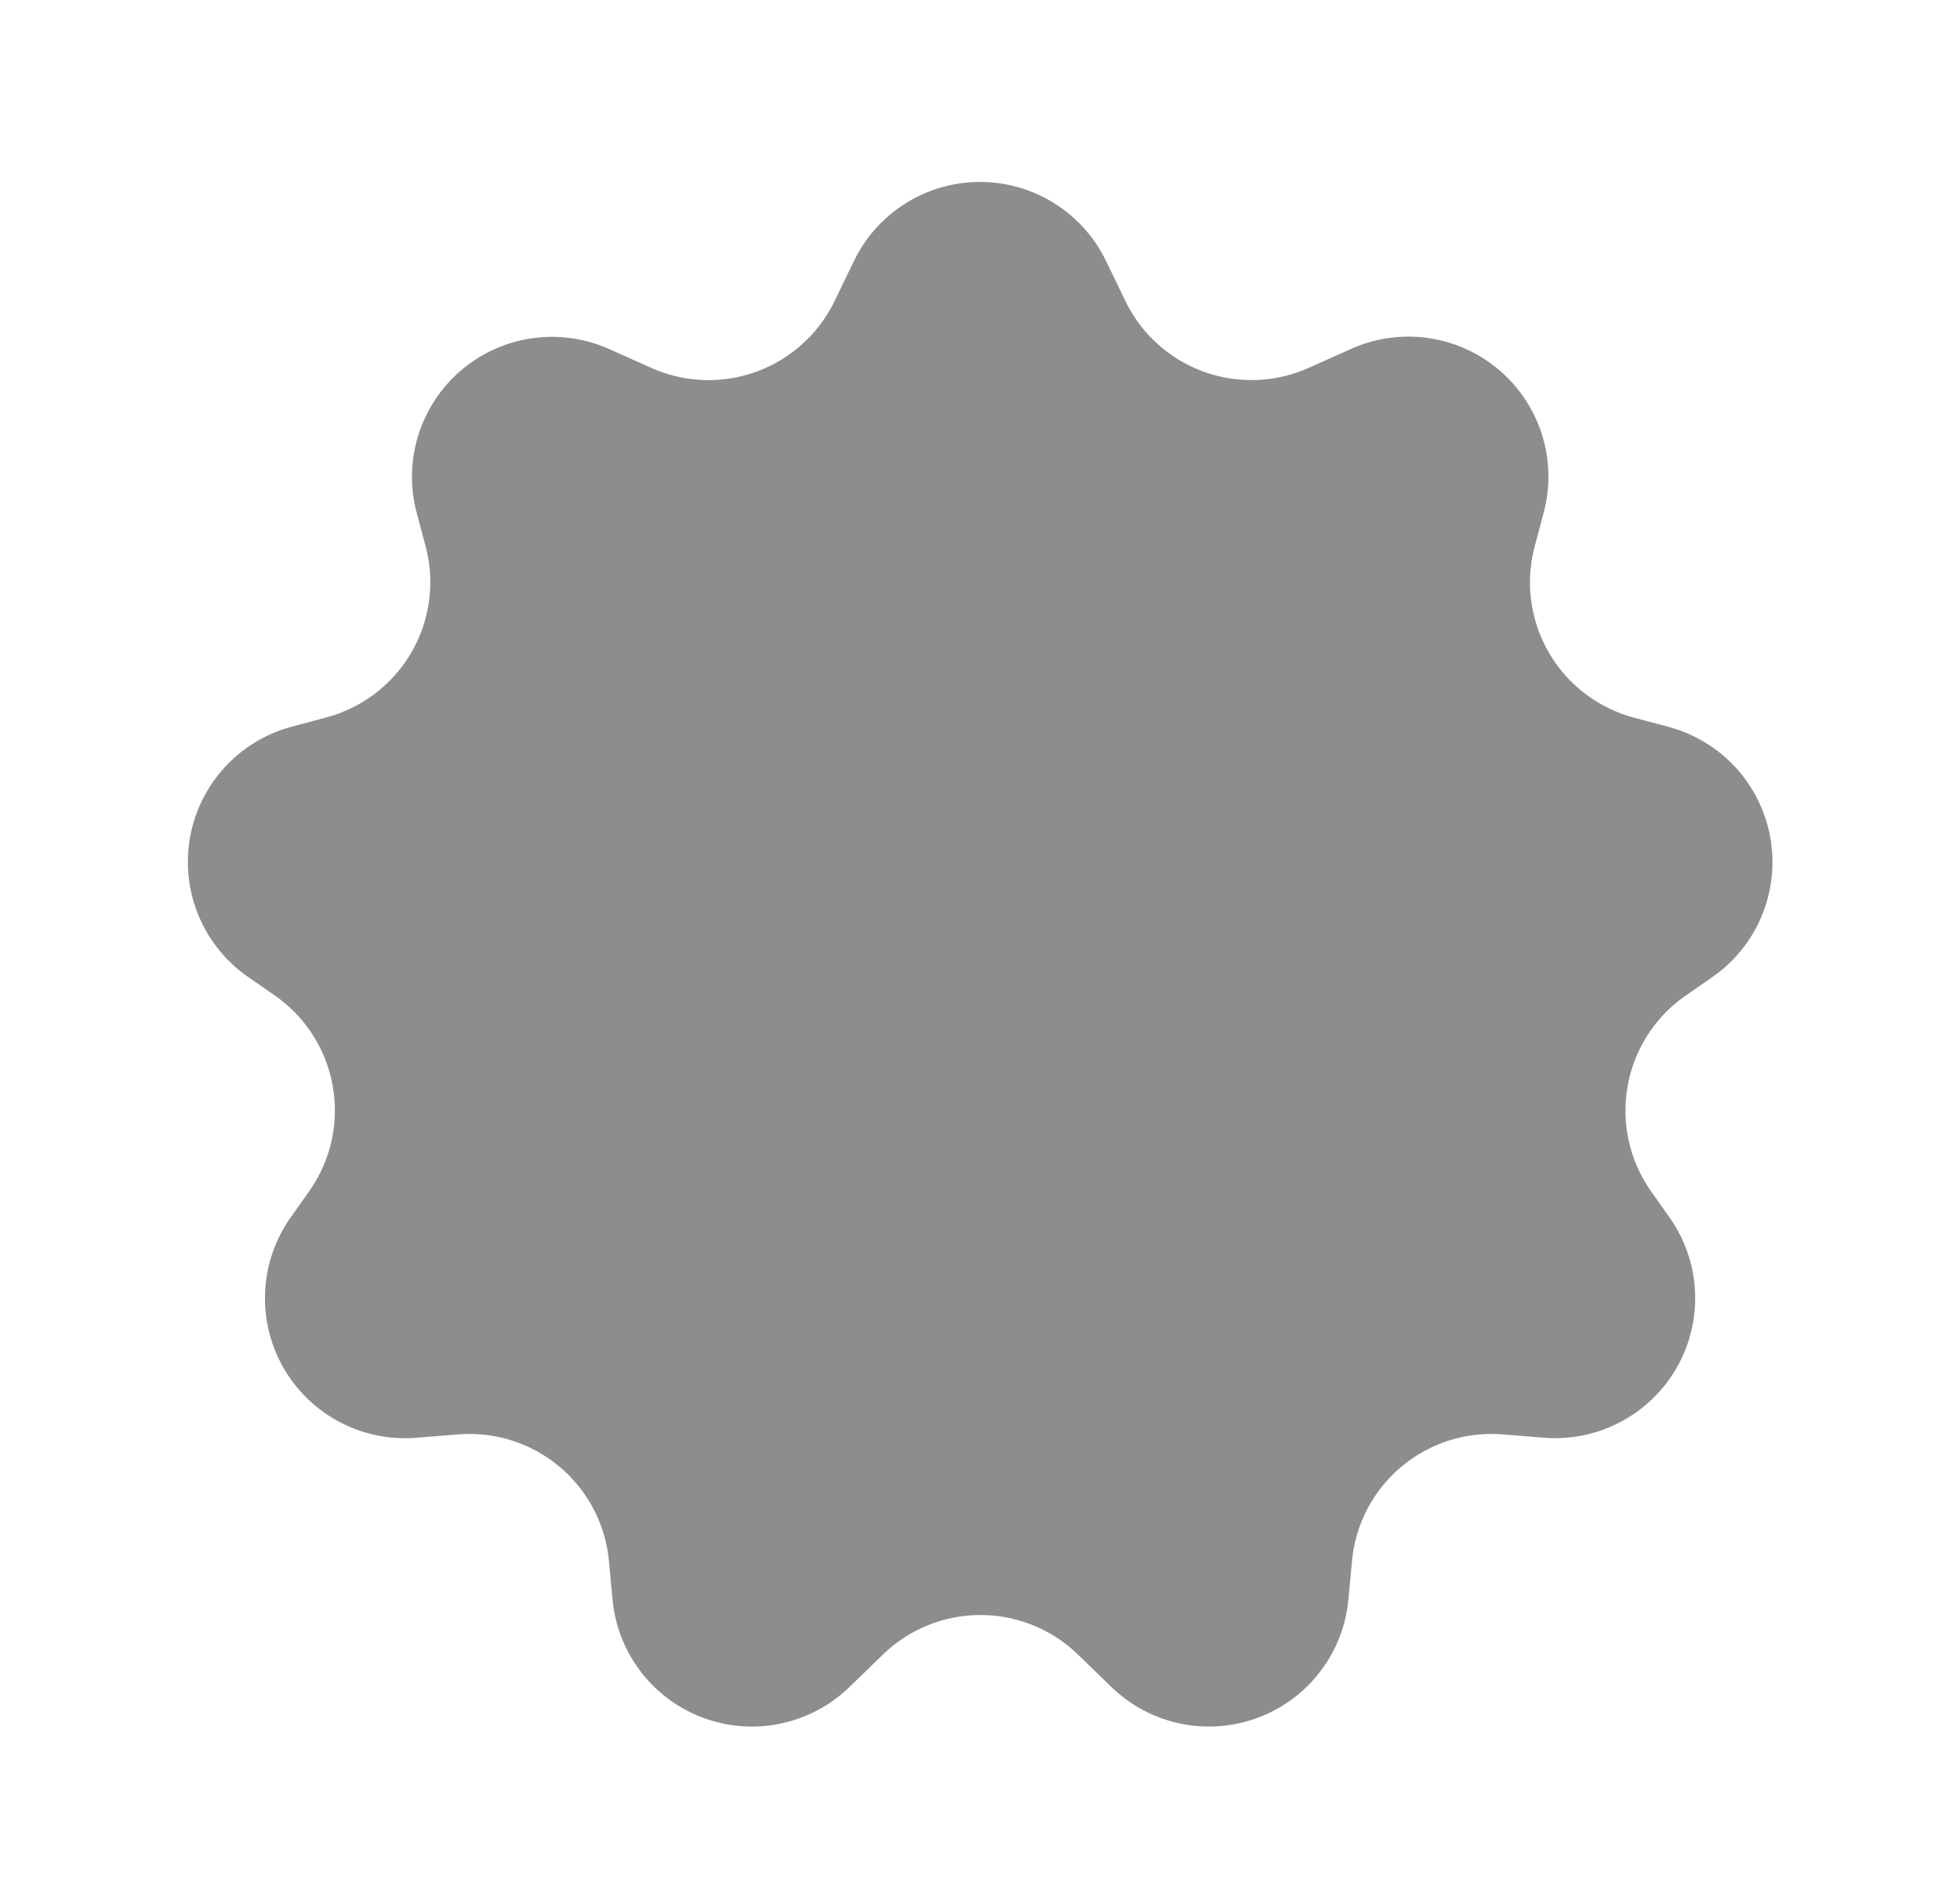 <svg xmlns="http://www.w3.org/2000/svg" width="28" height="27" viewBox="0 0 28 27"><path d="M12.2,3.728a2,2,0,0,1,3.6,0l.277.572a2,2,0,0,0,2.622.954l.6-.268a2,2,0,0,1,2.753,2.341l-.127.476a2,2,0,0,0,1.414,2.449l.5.134a2,2,0,0,1,.622,3.575l-.379.263a2,2,0,0,0-.493,2.8l.261.369a2,2,0,0,1-1.793,3.148l-.591-.047a2,2,0,0,0-2.151,1.8l-.053.563a2,2,0,0,1-3.382,1.248l-.482-.467a2,2,0,0,0-2.783,0l-.482.467a2,2,0,0,1-3.382-1.248l-.053-.563a2,2,0,0,0-2.151-1.8l-.591.047A2,2,0,0,1,4.155,17.39l.261-.369a2,2,0,0,0-.493-2.8l-.379-.263a2,2,0,0,1,.622-3.575l.5-.134A2,2,0,0,0,6.079,7.8l-.127-.476A2,2,0,0,1,8.7,4.986l.6.268A2,2,0,0,0,11.923,4.3Z" fill="#8d8d8d"/></svg>